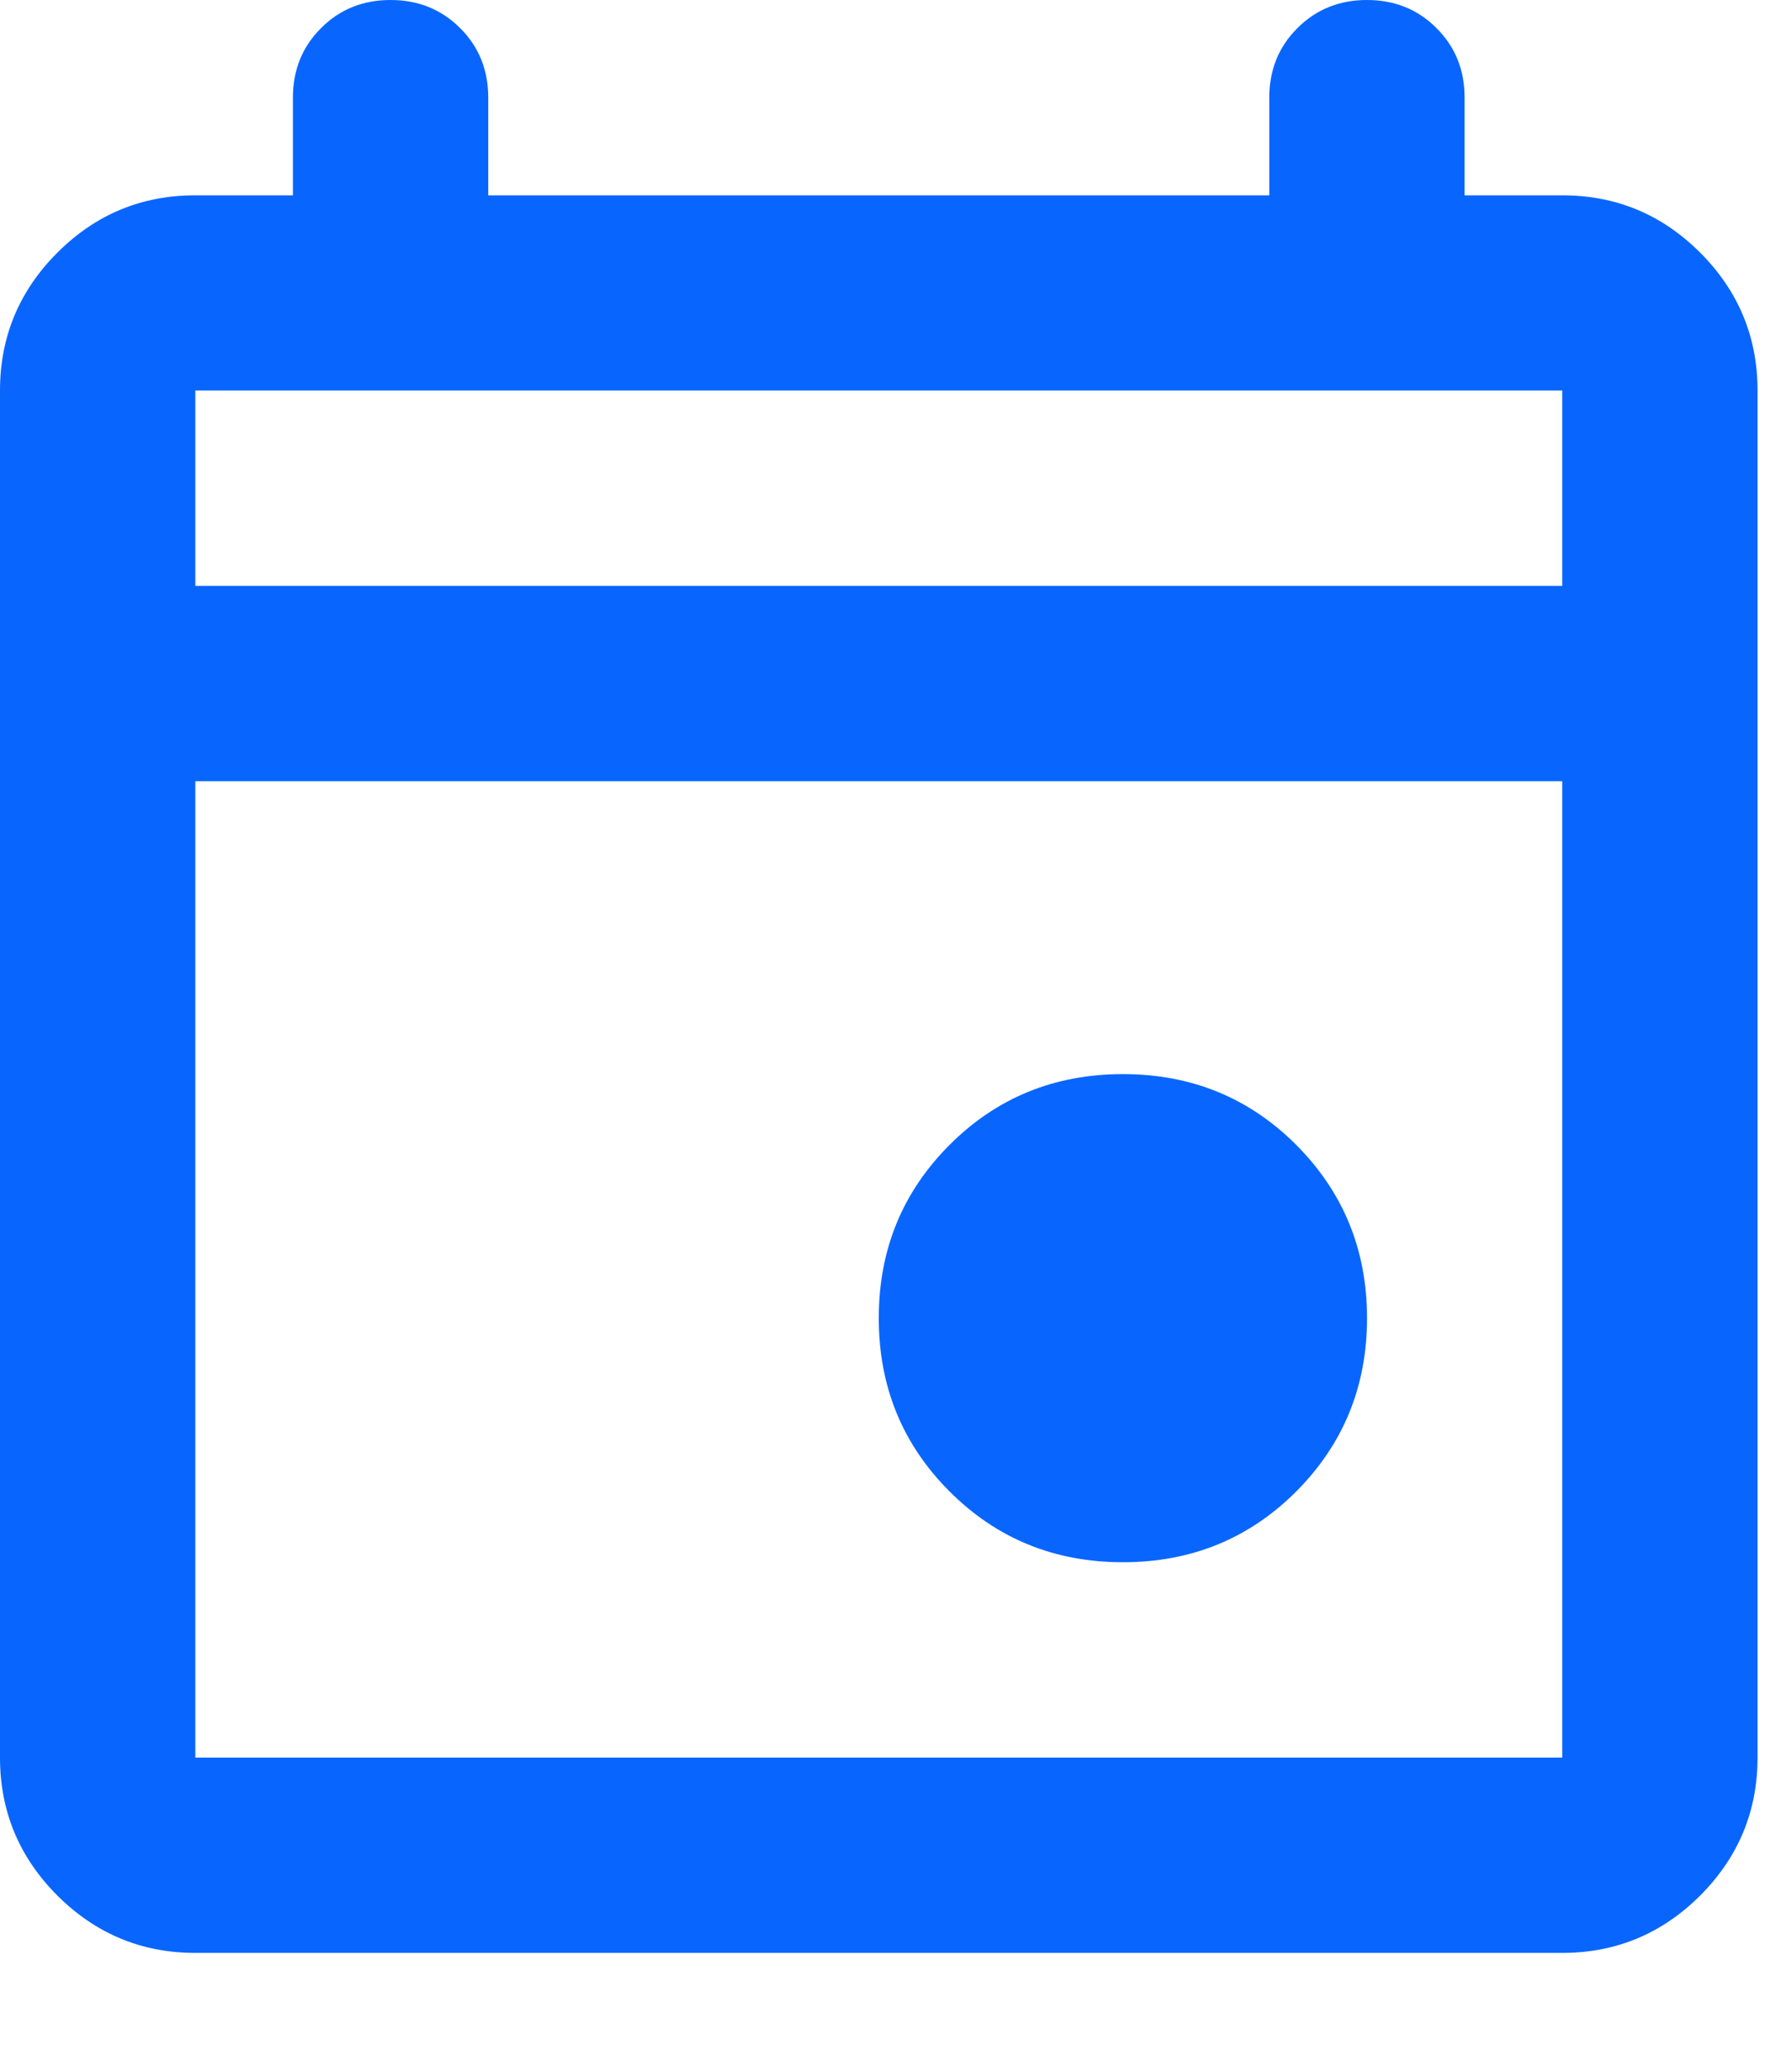 <svg width="13" height="15" viewBox="0 0 13 15" fill="none" xmlns="http://www.w3.org/2000/svg">
<path d="M8.146 11.333C7.65 11.333 7.231 11.162 6.889 10.82C6.546 10.477 6.375 10.058 6.375 9.562C6.375 9.067 6.546 8.648 6.889 8.305C7.231 7.963 7.65 7.792 8.146 7.792C8.642 7.792 9.061 7.963 9.403 8.305C9.745 8.648 9.917 9.067 9.917 9.562C9.917 10.058 9.745 10.477 9.403 10.82C9.061 11.162 8.642 11.333 8.146 11.333ZM1.417 14.167C1.027 14.167 0.694 14.028 0.416 13.751C0.139 13.473 0 13.14 0 12.75V2.833C0 2.444 0.139 2.11 0.416 1.833C0.694 1.555 1.027 1.417 1.417 1.417H2.125V0.708C2.125 0.508 2.193 0.339 2.329 0.204C2.464 0.068 2.633 0 2.833 0C3.034 0 3.202 0.068 3.338 0.204C3.474 0.339 3.542 0.508 3.542 0.708V1.417H9.208V0.708C9.208 0.508 9.276 0.339 9.412 0.204C9.548 0.068 9.716 0 9.917 0C10.117 0 10.286 0.068 10.421 0.204C10.557 0.339 10.625 0.508 10.625 0.708V1.417H11.333C11.723 1.417 12.056 1.555 12.334 1.833C12.611 2.11 12.75 2.444 12.75 2.833V12.75C12.75 13.14 12.611 13.473 12.334 13.751C12.056 14.028 11.723 14.167 11.333 14.167H1.417ZM1.417 12.75H11.333V5.667H1.417V12.75ZM1.417 4.25H11.333V2.833H1.417V4.25Z" fill="#0866FF"/>
</svg>
